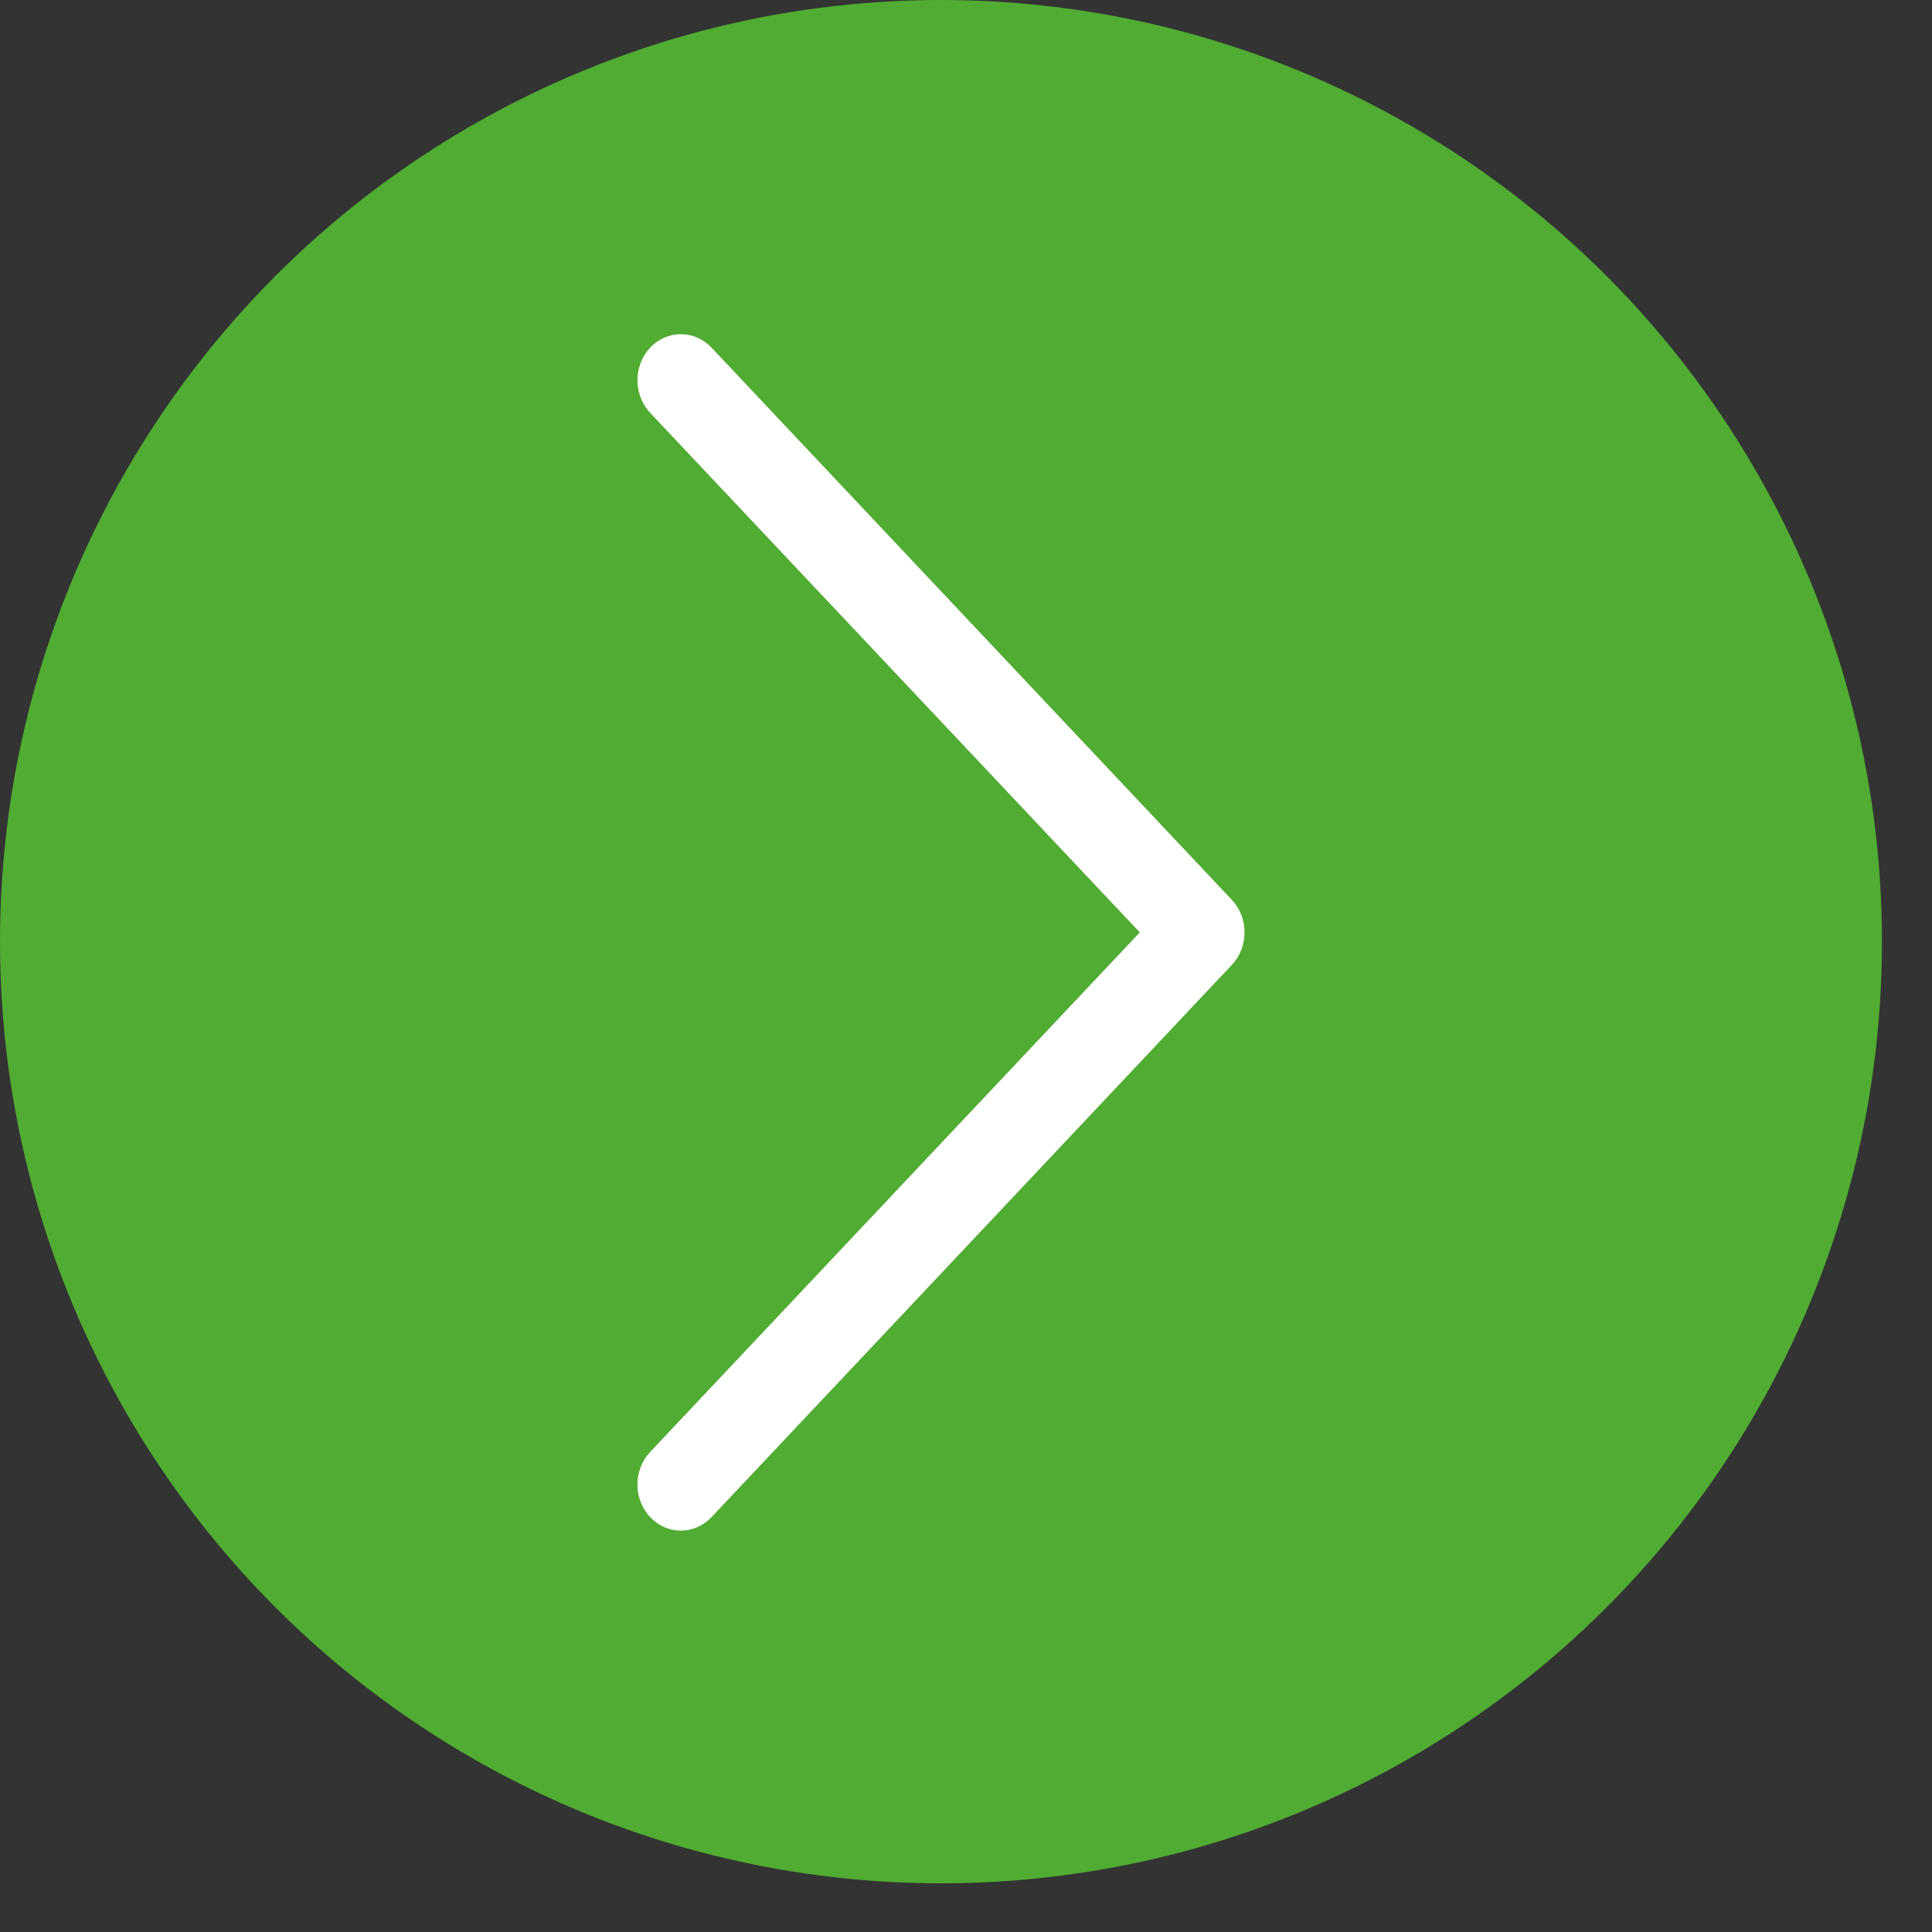<svg width="37" height="37" viewBox="0 0 37 37" fill="none" xmlns="http://www.w3.org/2000/svg">
<rect x="0" y="0" width="37" height="37" fill="#333333" stroke="none"/>
<g id="Group 3884">
<g id="Group 3786">
<ellipse id="Ellipse 31" cx="18.021" cy="18.034" rx="18.021" ry="18.034" fill="#50AC32"/>
</g>
<path id="Vector" d="M12.451 29.054C12.374 28.973 12.313 28.875 12.271 28.768C12.229 28.661 12.207 28.546 12.207 28.43C12.207 28.315 12.229 28.2 12.271 28.093C12.313 27.986 12.374 27.888 12.451 27.807L21.828 17.856L12.451 7.906C12.296 7.74 12.208 7.516 12.208 7.282C12.208 7.048 12.296 6.823 12.451 6.658C12.607 6.493 12.819 6.4 13.039 6.4C13.26 6.4 13.471 6.493 13.627 6.658L23.59 17.232C23.668 17.314 23.729 17.411 23.771 17.518C23.813 17.625 23.834 17.74 23.834 17.856C23.834 17.972 23.813 18.087 23.771 18.194C23.729 18.301 23.668 18.398 23.59 18.48L13.627 29.054C13.55 29.136 13.458 29.201 13.357 29.246C13.257 29.29 13.148 29.313 13.039 29.313C12.93 29.313 12.822 29.29 12.721 29.246C12.62 29.201 12.528 29.136 12.451 29.054Z" fill="white"/>
</g>
</svg>

